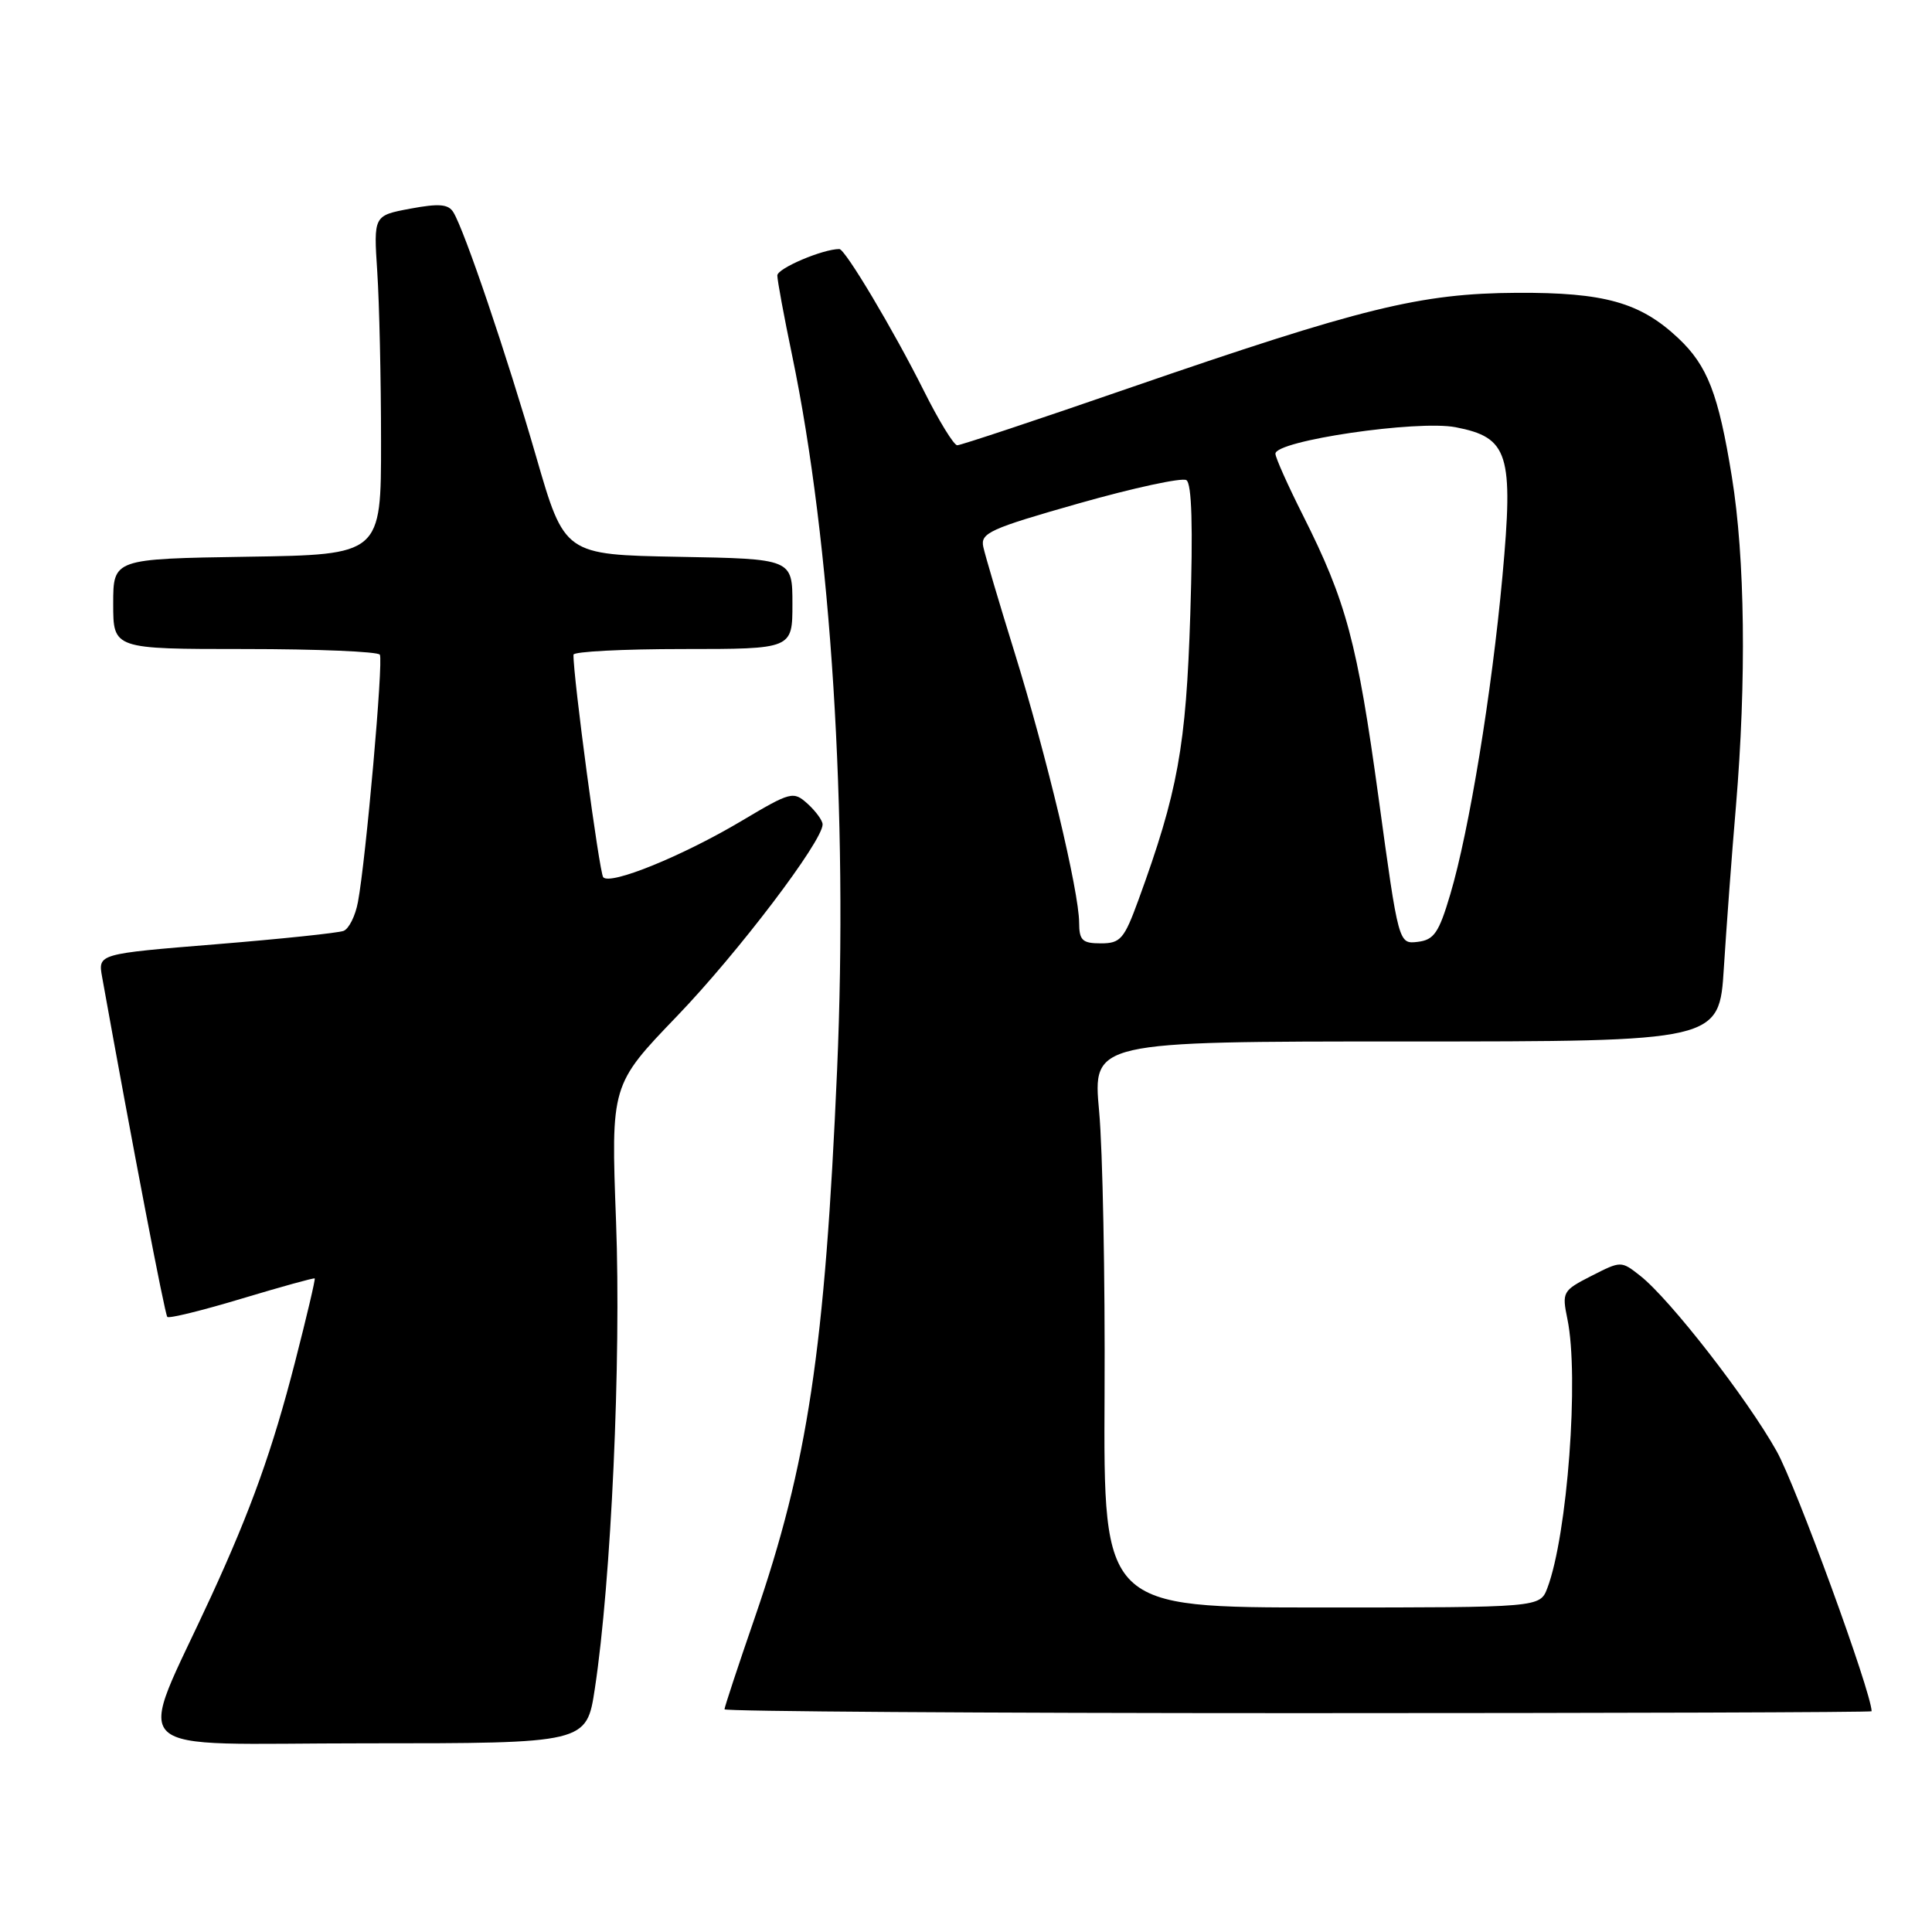 <?xml version="1.0" encoding="UTF-8" standalone="no"?>
<!DOCTYPE svg PUBLIC "-//W3C//DTD SVG 1.1//EN" "http://www.w3.org/Graphics/SVG/1.1/DTD/svg11.dtd" >
<svg xmlns="http://www.w3.org/2000/svg" xmlns:xlink="http://www.w3.org/1999/xlink" version="1.1" viewBox="0 0 256 256">
 <g >
 <path fill="currentColor"
d=" M 78.82 223.75 C 80.99 209.48 82.32 180.21 81.63 161.86 C 80.95 143.75 80.95 143.75 89.73 134.62 C 97.78 126.25 109.00 111.47 109.00 109.24 C 109.00 108.73 108.11 107.51 107.03 106.52 C 105.12 104.80 104.83 104.87 98.22 108.80 C 90.39 113.45 80.87 117.32 79.93 116.24 C 79.42 115.65 75.93 89.58 75.99 86.75 C 75.99 86.34 82.53 86.00 90.50 86.00 C 105.00 86.00 105.00 86.00 105.00 80.03 C 105.00 74.05 105.00 74.05 89.90 73.78 C 74.80 73.50 74.80 73.50 71.04 60.50 C 67.13 46.99 61.54 30.49 60.07 28.12 C 59.41 27.04 58.16 26.94 54.36 27.65 C 49.50 28.56 49.50 28.56 49.99 36.03 C 50.26 40.14 50.49 50.25 50.49 58.50 C 50.50 73.50 50.50 73.50 32.75 73.77 C 15.00 74.05 15.00 74.05 15.00 80.02 C 15.00 86.00 15.00 86.00 32.44 86.00 C 42.03 86.00 50.09 86.34 50.33 86.75 C 50.82 87.55 48.48 113.93 47.43 119.52 C 47.09 121.36 46.23 123.08 45.52 123.35 C 44.82 123.62 37.21 124.42 28.61 125.12 C 12.98 126.39 12.98 126.39 13.53 129.45 C 17.46 151.32 21.84 174.17 22.17 174.50 C 22.40 174.73 26.84 173.64 32.04 172.07 C 37.24 170.51 41.59 169.30 41.70 169.40 C 41.81 169.49 40.63 174.50 39.08 180.53 C 36.10 192.11 33.28 200.00 27.99 211.50 C 17.97 233.30 15.56 231.00 48.40 231.00 C 77.72 231.00 77.72 231.00 78.82 223.75 Z  M 248.00 226.75 C 247.96 224.20 237.98 196.86 235.41 192.28 C 231.51 185.31 221.28 172.15 217.34 169.05 C 214.81 167.06 214.80 167.06 210.86 169.07 C 207.06 171.01 206.95 171.20 207.69 174.79 C 209.26 182.37 207.69 203.43 205.03 210.43 C 204.05 213.00 204.05 213.00 175.14 213.00 C 146.22 213.00 146.22 213.00 146.36 184.75 C 146.44 169.21 146.11 152.34 145.64 147.25 C 144.79 138.00 144.79 138.00 186.30 138.00 C 227.81 138.00 227.81 138.00 228.42 128.25 C 228.76 122.89 229.47 113.25 230.02 106.84 C 231.42 90.16 231.23 73.94 229.48 63.18 C 227.70 52.17 226.25 48.45 222.37 44.80 C 217.33 40.07 212.59 38.74 201.00 38.80 C 188.21 38.87 180.52 40.76 149.58 51.43 C 137.53 55.60 127.30 59.00 126.84 59.00 C 126.39 59.00 124.39 55.74 122.40 51.75 C 118.38 43.72 111.99 33.00 111.22 33.00 C 109.02 33.00 103.00 35.56 103.00 36.50 C 103.00 37.15 103.88 41.92 104.96 47.09 C 110.13 71.95 112.39 107.81 110.92 141.75 C 109.31 178.85 107.03 193.98 100.01 214.35 C 97.80 220.75 96.00 226.21 96.00 226.49 C 96.00 226.77 130.20 227.00 172.00 227.00 C 213.80 227.00 248.00 226.89 248.00 226.75 Z  M 142.99 122.25 C 142.98 118.15 138.67 100.11 134.45 86.50 C 132.40 79.90 130.53 73.58 130.29 72.46 C 129.89 70.63 131.16 70.05 142.99 66.69 C 150.22 64.64 156.61 63.26 157.20 63.62 C 157.92 64.07 158.09 69.77 157.72 81.39 C 157.16 98.97 156.07 104.94 150.85 119.25 C 148.96 124.43 148.47 125.00 145.88 125.00 C 143.41 125.00 143.00 124.61 142.99 122.25 Z  M 182.67 105.73 C 179.84 85.10 178.40 79.72 172.64 68.27 C 170.64 64.30 169.00 60.63 169.00 60.12 C 169.00 58.39 187.81 55.63 192.88 56.61 C 199.89 57.97 200.57 60.10 199.08 76.37 C 197.67 91.76 194.67 110.10 192.17 118.50 C 190.66 123.61 190.01 124.54 187.86 124.80 C 185.32 125.10 185.32 125.10 182.67 105.73 Z "/>
</g>
</svg>